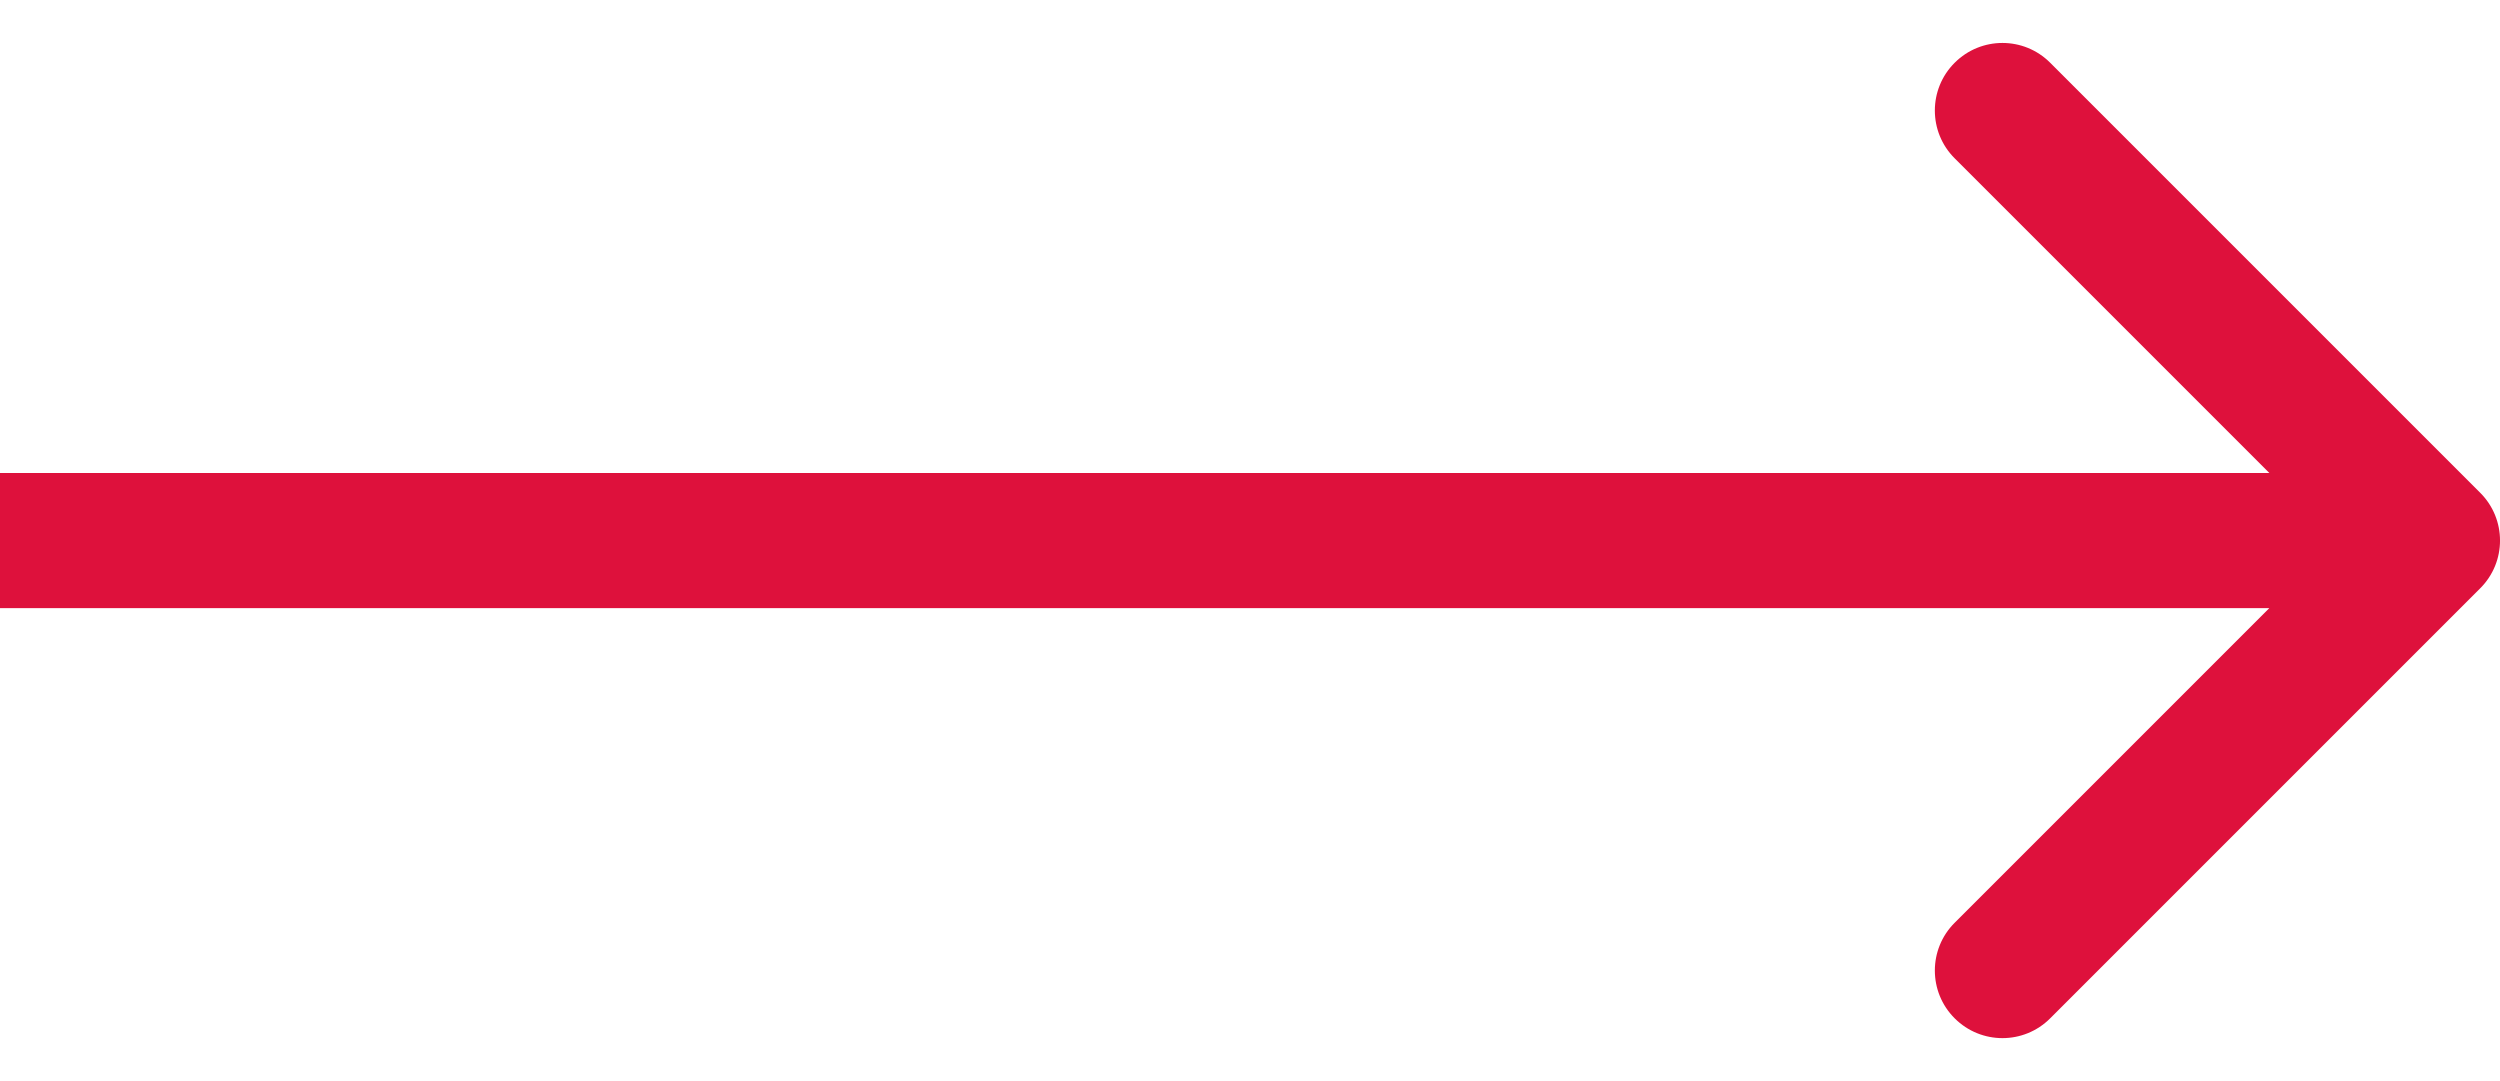 <svg width="37" height="16" viewBox="0 0 37 16" fill="none" xmlns="http://www.w3.org/2000/svg">
<path d="M36.707 0.707C37.098 0.317 37.098 -0.317 36.707 -0.707L30.343 -7.071C29.953 -7.462 29.32 -7.462 28.929 -7.071C28.538 -6.681 28.538 -6.047 28.929 -5.657L34.586 0L28.929 5.657C28.538 6.047 28.538 6.681 28.929 7.071C29.32 7.462 29.953 7.462 30.343 7.071L36.707 0.707ZM0 1H36V-1H0V1Z" transform="translate(0 8)" fill="#DE113C"/>
</svg>
